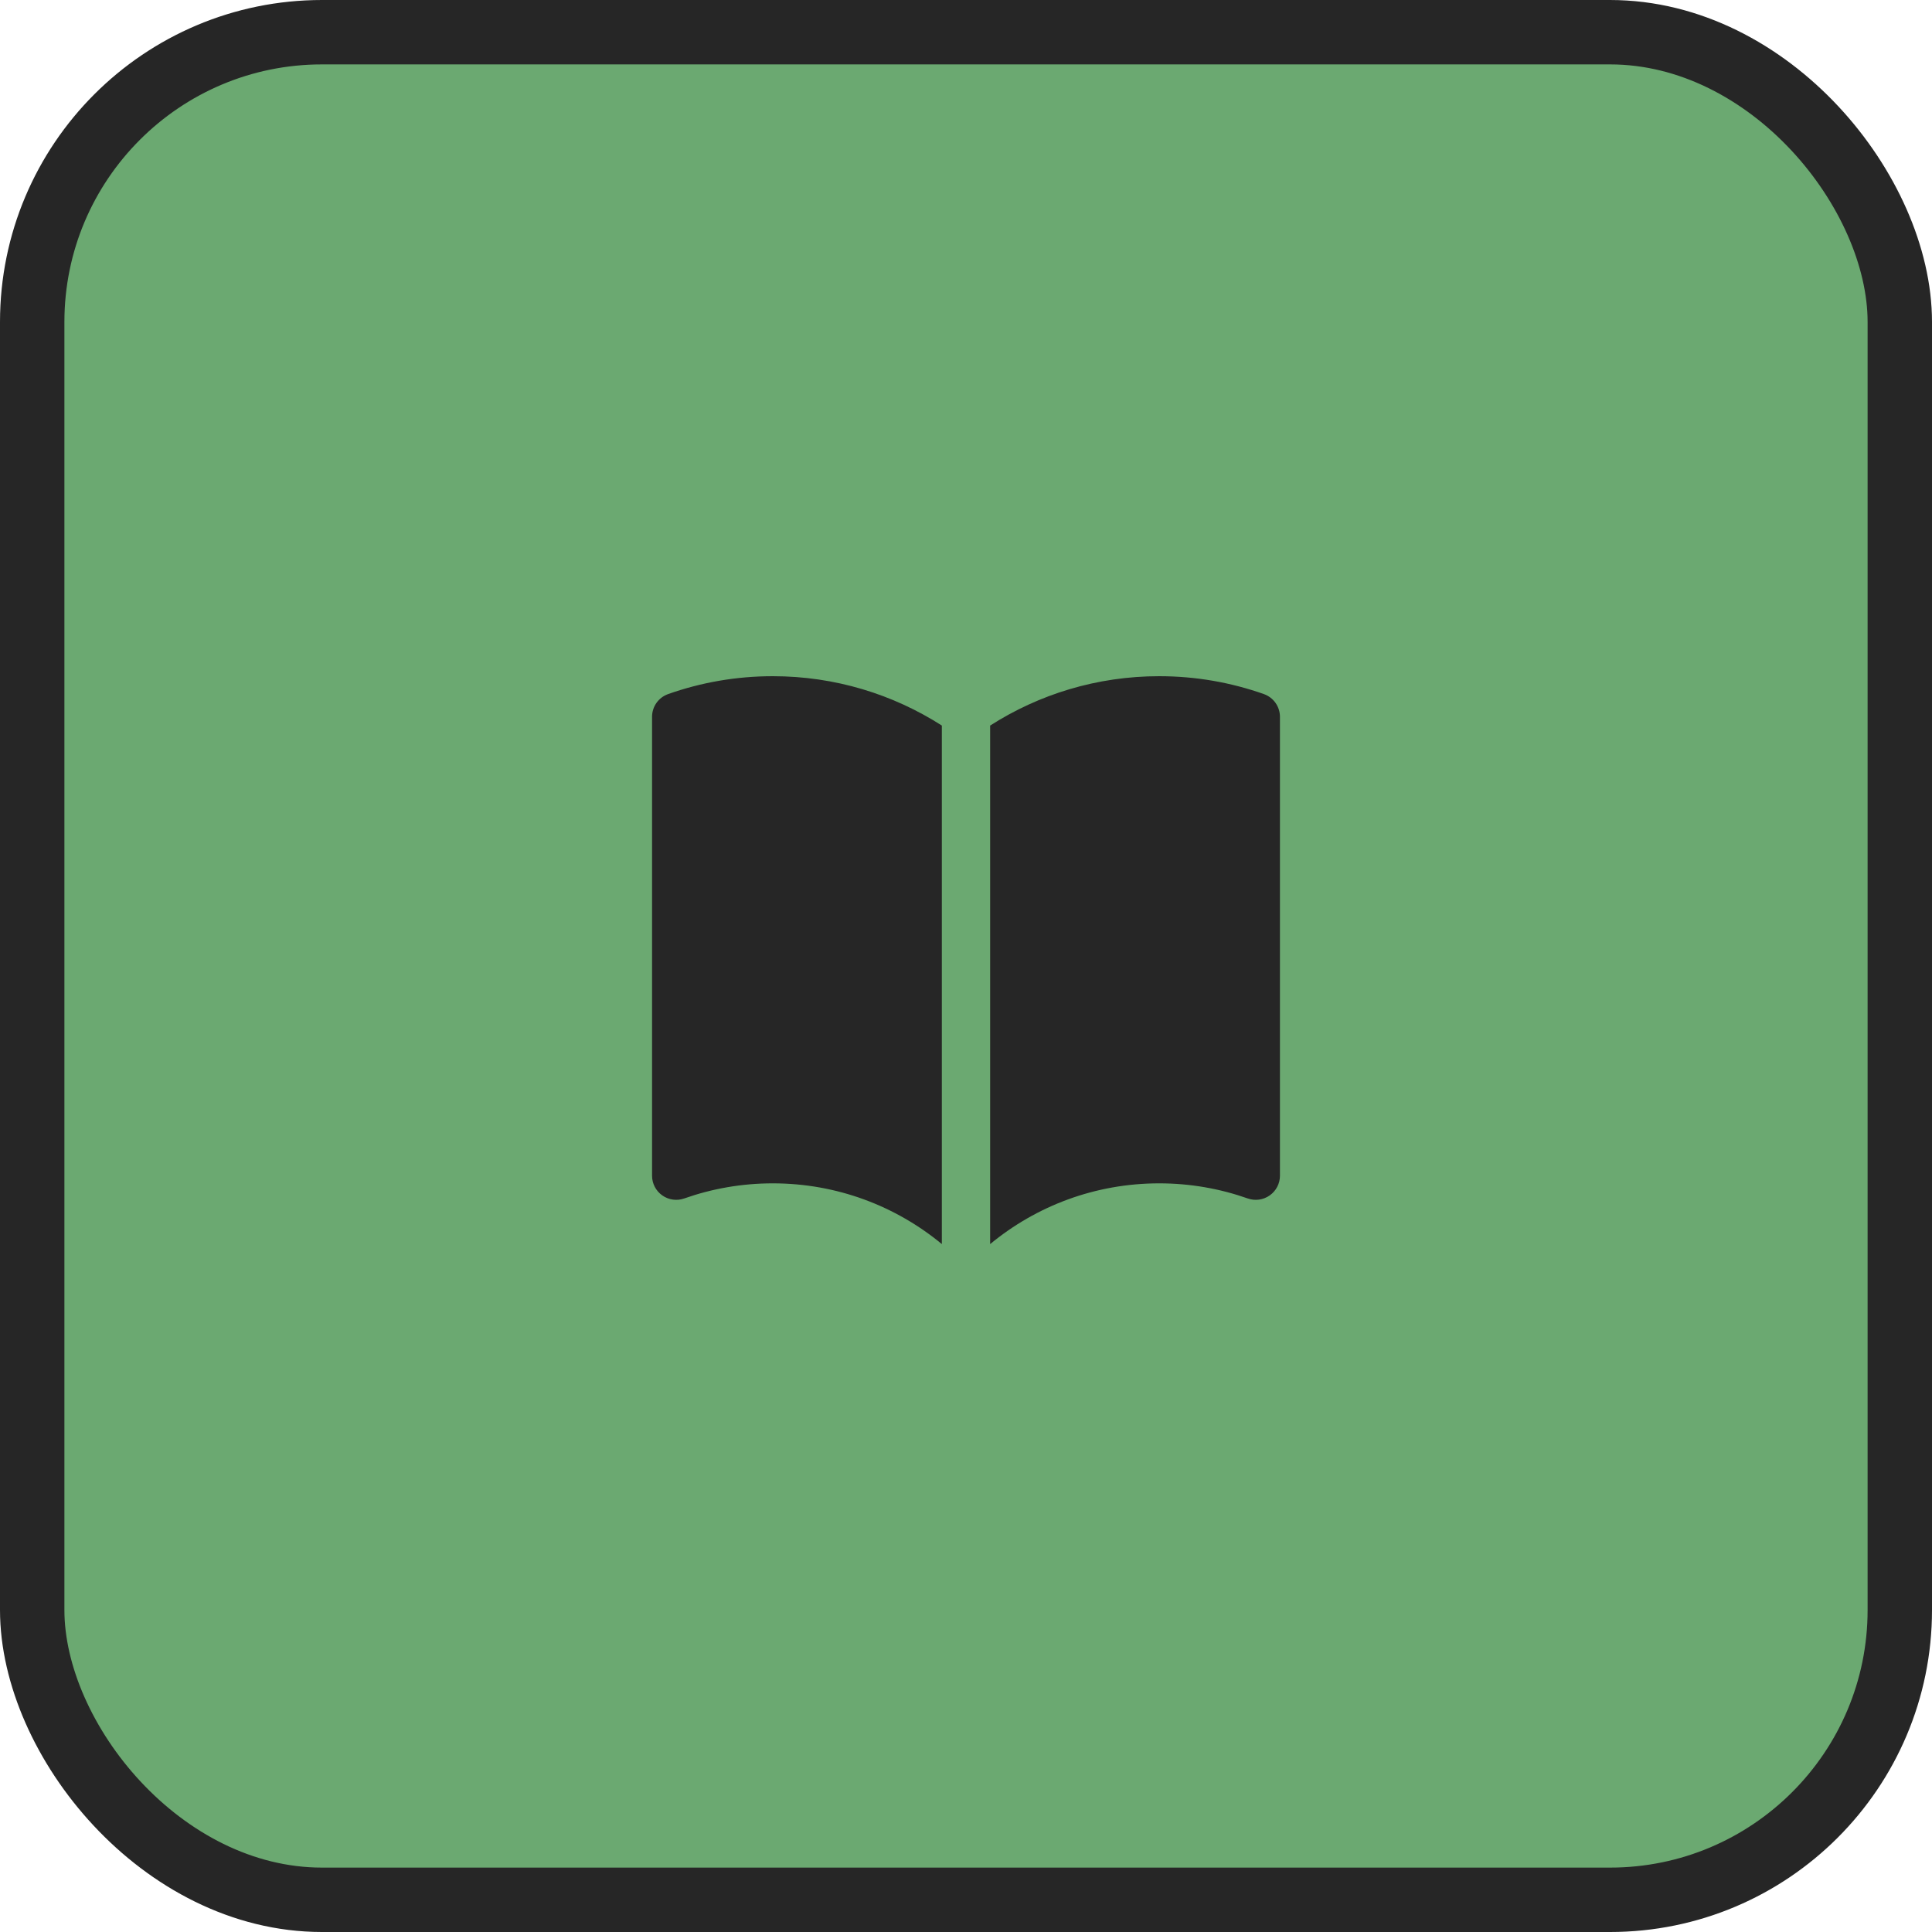 <svg width="60" height="60" viewBox="0 0 60 60" fill="none" xmlns="http://www.w3.org/2000/svg">
<rect x="1" y="1" width="58" height="58" rx="9" fill="#6BA971"/>
<rect x="1" y="1" width="58" height="58" rx="9" stroke="#262626" stroke-width="2"/>
<path d="M29.25 22.533C27.735 21.563 25.933 21 24 21C22.862 21 21.768 21.195 20.75 21.555C20.45 21.661 20.25 21.944 20.25 22.262V36.512C20.25 36.756 20.368 36.984 20.567 37.124C20.766 37.265 21.02 37.3 21.25 37.219C22.109 36.916 23.034 36.75 24 36.75C25.995 36.75 27.823 37.457 29.25 38.636V22.533Z" fill="#262626"/>
<path d="M30.75 38.636C32.177 37.457 34.005 36.75 36 36.75C36.966 36.75 37.891 36.916 38.75 37.219C38.98 37.3 39.234 37.265 39.433 37.124C39.632 36.984 39.75 36.756 39.75 36.512V22.262C39.75 21.944 39.55 21.661 39.25 21.555C38.232 21.195 37.138 21 36 21C34.068 21 32.266 21.563 30.75 22.533V38.636Z" fill="#262626"/>
</svg>
